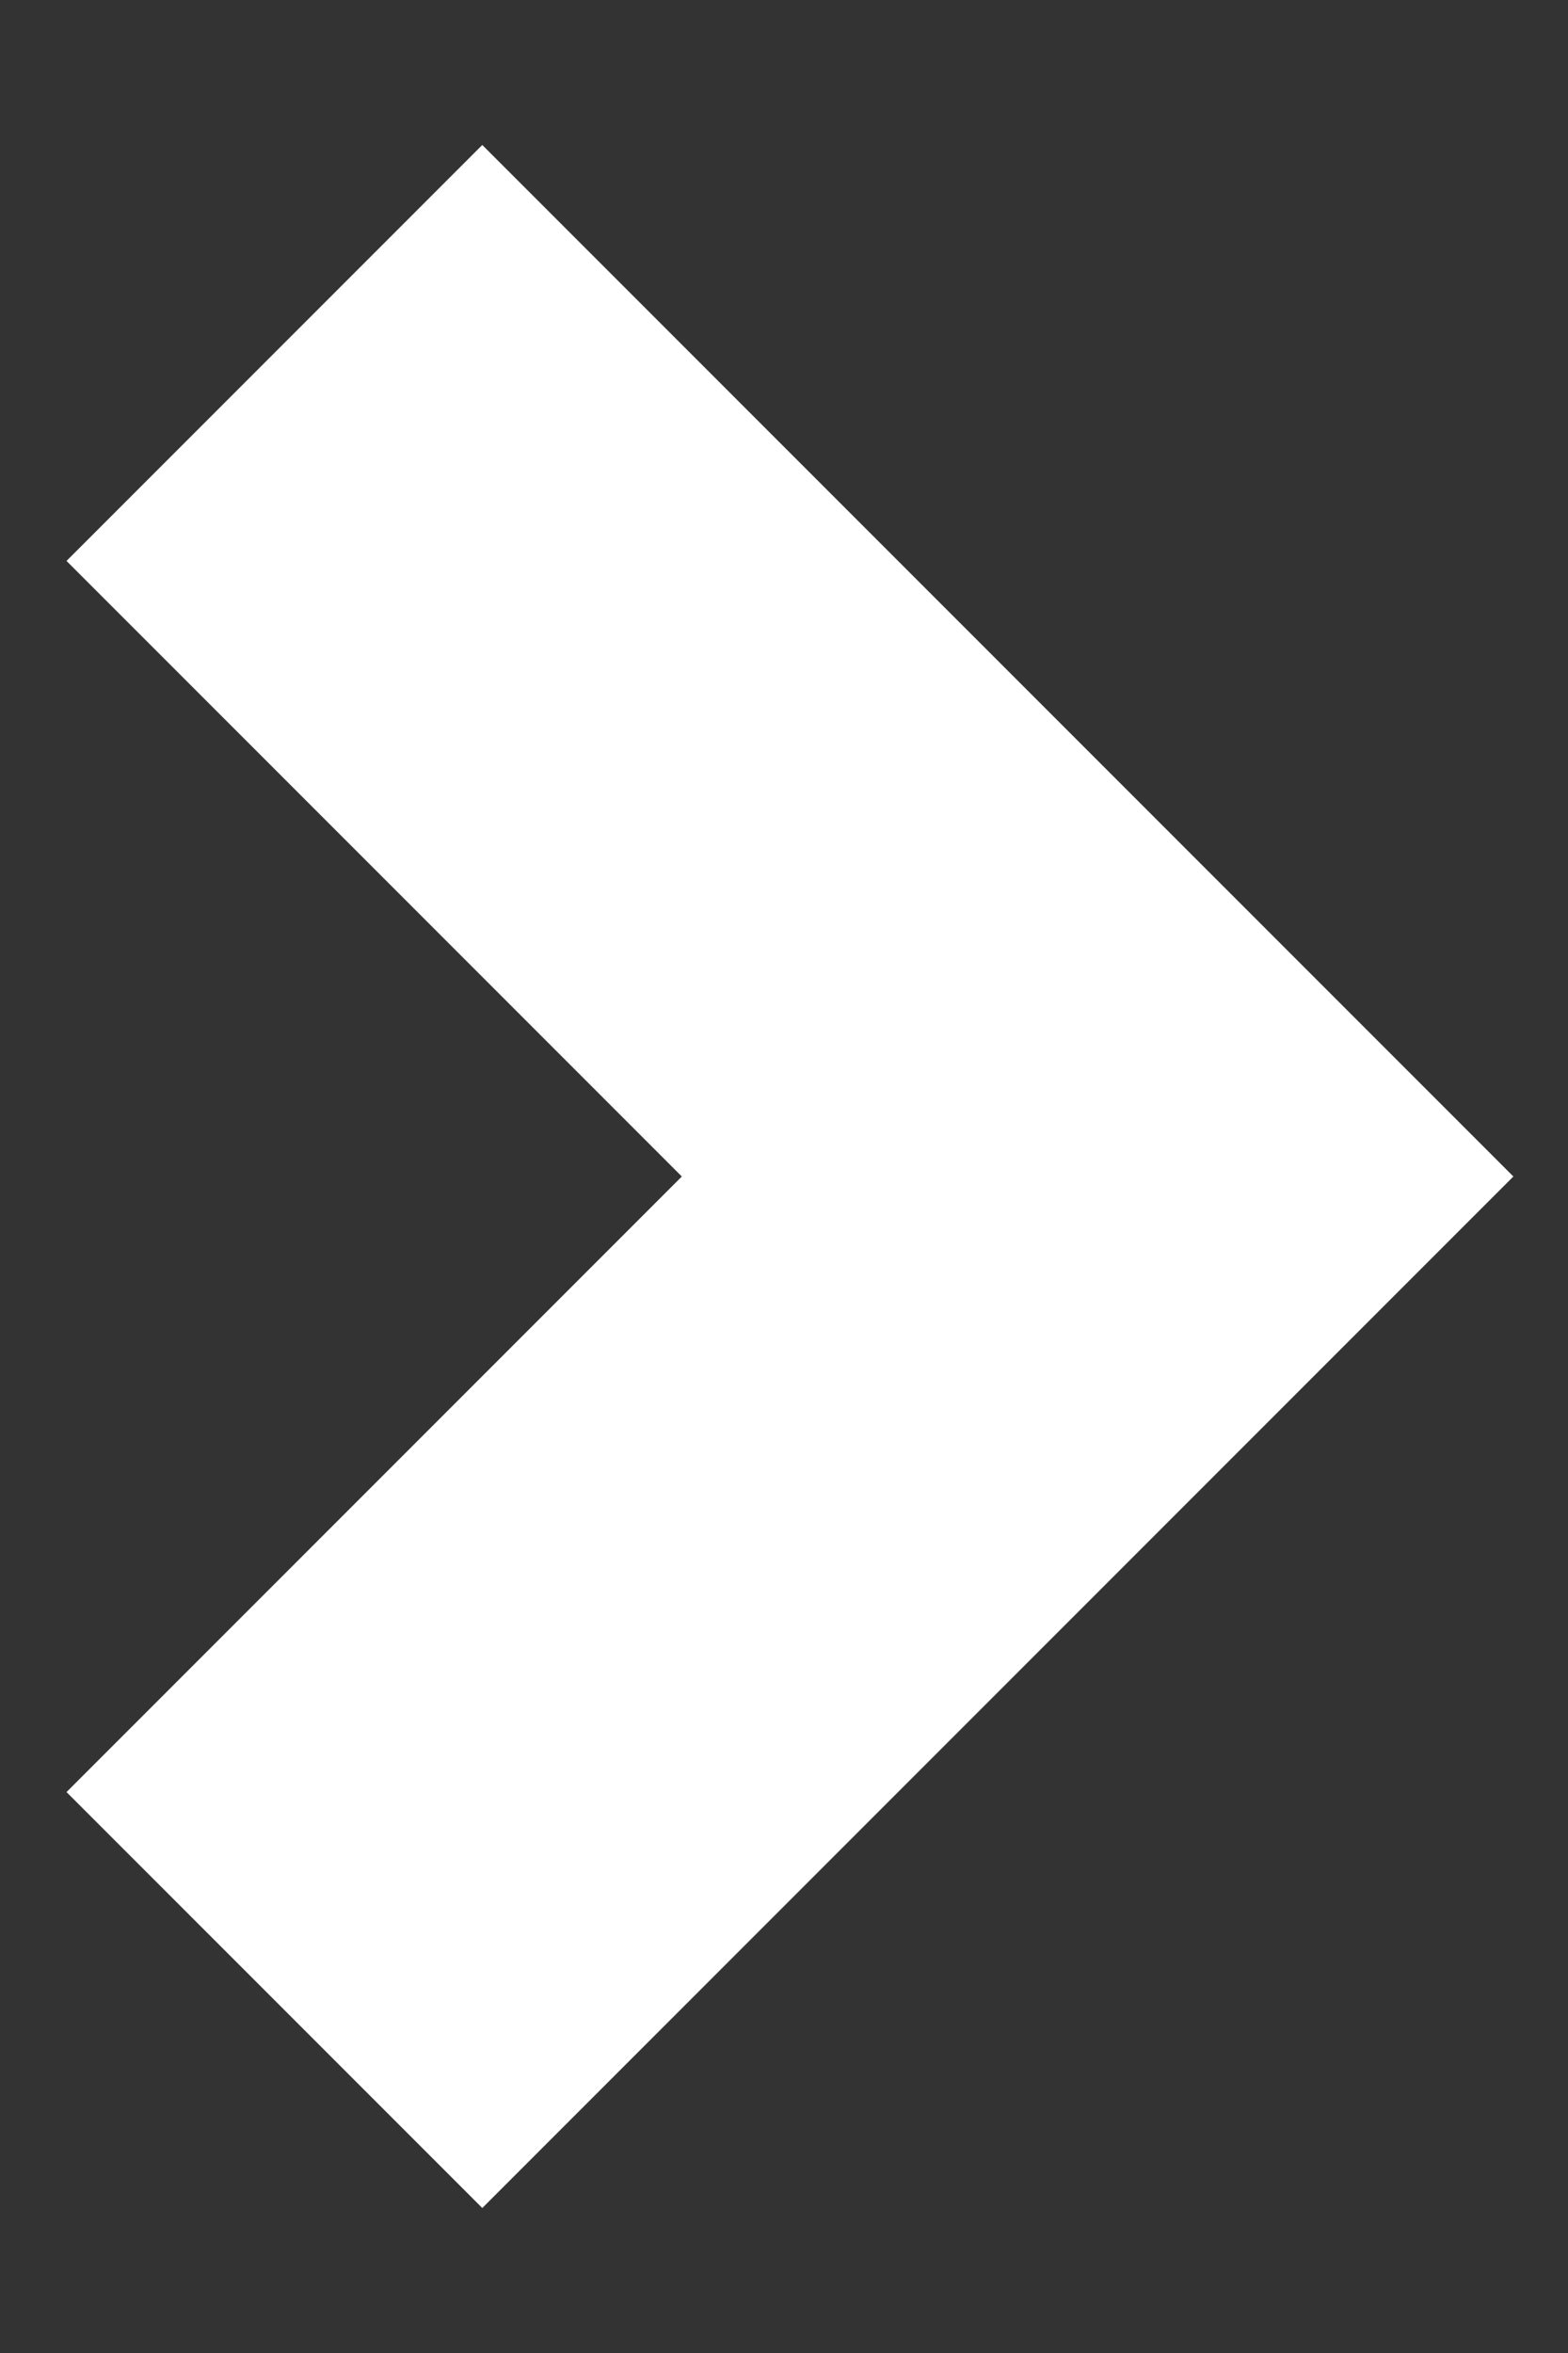 <svg width="8" height="12" viewBox="0 0 8 12" fill="none" xmlns="http://www.w3.org/2000/svg">
<rect x="0" y="0" width="8" height="12" fill="#333333" stroke="none"/>
<path d="M1.4 1.8L5.6 6L1.4 10.2" stroke="white" stroke-width="3"/>
</svg>

